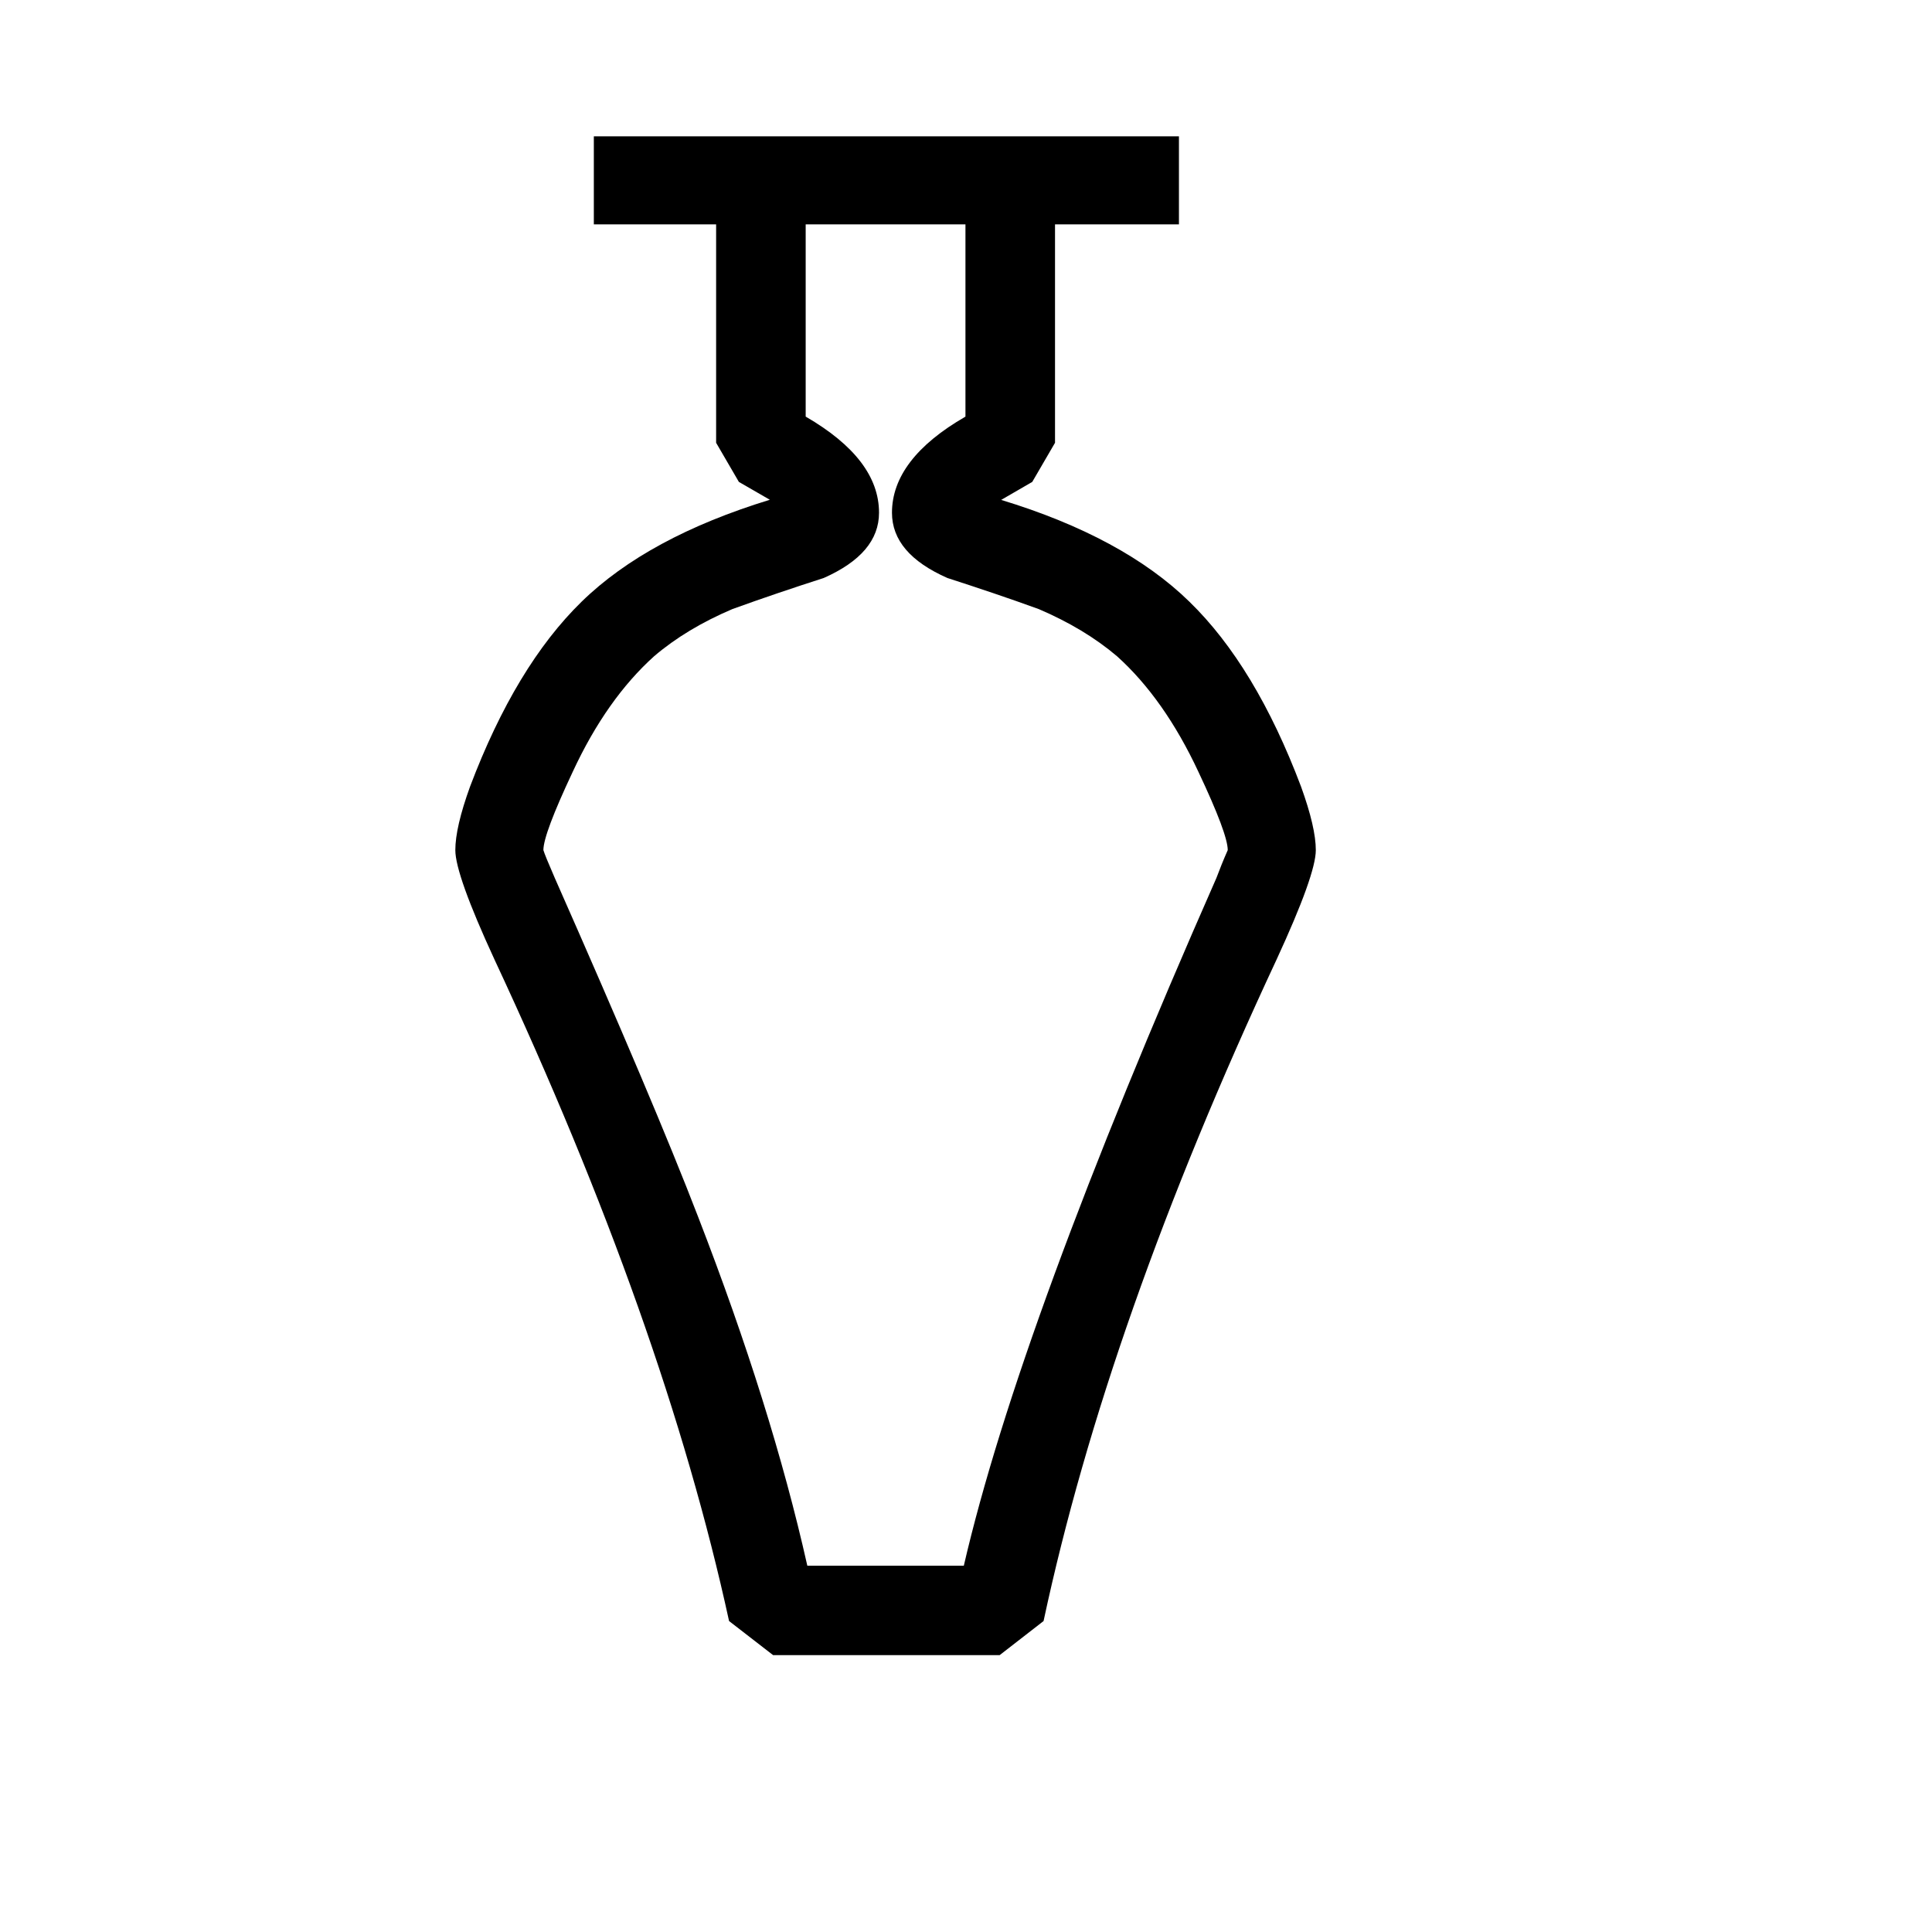 <?xml version="1.0" encoding="utf-8"?>
<!-- Generator: Adobe Illustrator 15.1.0, SVG Export Plug-In . SVG Version: 6.00 Build 0)  -->
<!DOCTYPE svg PUBLIC "-//W3C//DTD SVG 1.1//EN" "http://www.w3.org/Graphics/SVG/1.1/DTD/svg11.dtd">
<svg version="1.1" id="Layer_1" xmlns="http://www.w3.org/2000/svg" xmlns:xlink="http://www.w3.org/1999/xlink" x="0px" y="0px"
	 width="14.172px" height="14.172px" viewBox="0 0 14.172 14.172" enable-background="new 0 0 14.172 14.172" xml:space="preserve">
<g enable-background="new    ">
	<path d="M9.652,6.236c0,0.12-0.096,0.387-0.287,0.801c-0.829,1.775-1.398,3.395-1.71,4.854l-0.322,0.25H5.671l-0.323-0.25
		C5.03,10.432,4.456,8.813,3.627,7.038C3.436,6.624,3.34,6.356,3.34,6.236c0-0.112,0.036-0.267,0.108-0.466
		c0.223-0.59,0.496-1.042,0.819-1.357c0.323-0.315,0.783-0.564,1.38-0.747L5.42,3.535L5.253,3.248V1.646H4.356V1h4.292v0.646H7.739
		v1.602L7.572,3.535L7.344,3.667c0.598,0.182,1.059,0.432,1.381,0.747C9.048,4.728,9.321,5.18,9.544,5.771
		C9.616,5.97,9.652,6.125,9.652,6.236z M9.006,6.236c0-0.079-0.072-0.271-0.215-0.574C8.624,5.304,8.424,5.021,8.194,4.814
		C8.034,4.678,7.842,4.563,7.62,4.468C7.397,4.387,7.173,4.312,6.95,4.24C6.678,4.12,6.543,3.961,6.543,3.761
		c0-0.262,0.18-0.498,0.539-0.705v-1.41H5.91v1.41c0.359,0.208,0.538,0.443,0.538,0.705c0,0.2-0.135,0.359-0.406,0.479
		c-0.224,0.072-0.446,0.147-0.67,0.228c-0.223,0.095-0.415,0.21-0.574,0.346c-0.231,0.208-0.431,0.49-0.597,0.848
		C4.058,5.966,3.986,6.157,3.986,6.236C3.993,6.26,4.021,6.329,4.069,6.439c0.486,1.1,0.837,1.928,1.052,2.487
		c0.358,0.924,0.625,1.775,0.801,2.559H7.07c0.271-1.172,0.888-2.854,1.853-5.045C8.947,6.376,8.974,6.308,9.006,6.236z"/>
</g>
</svg>
